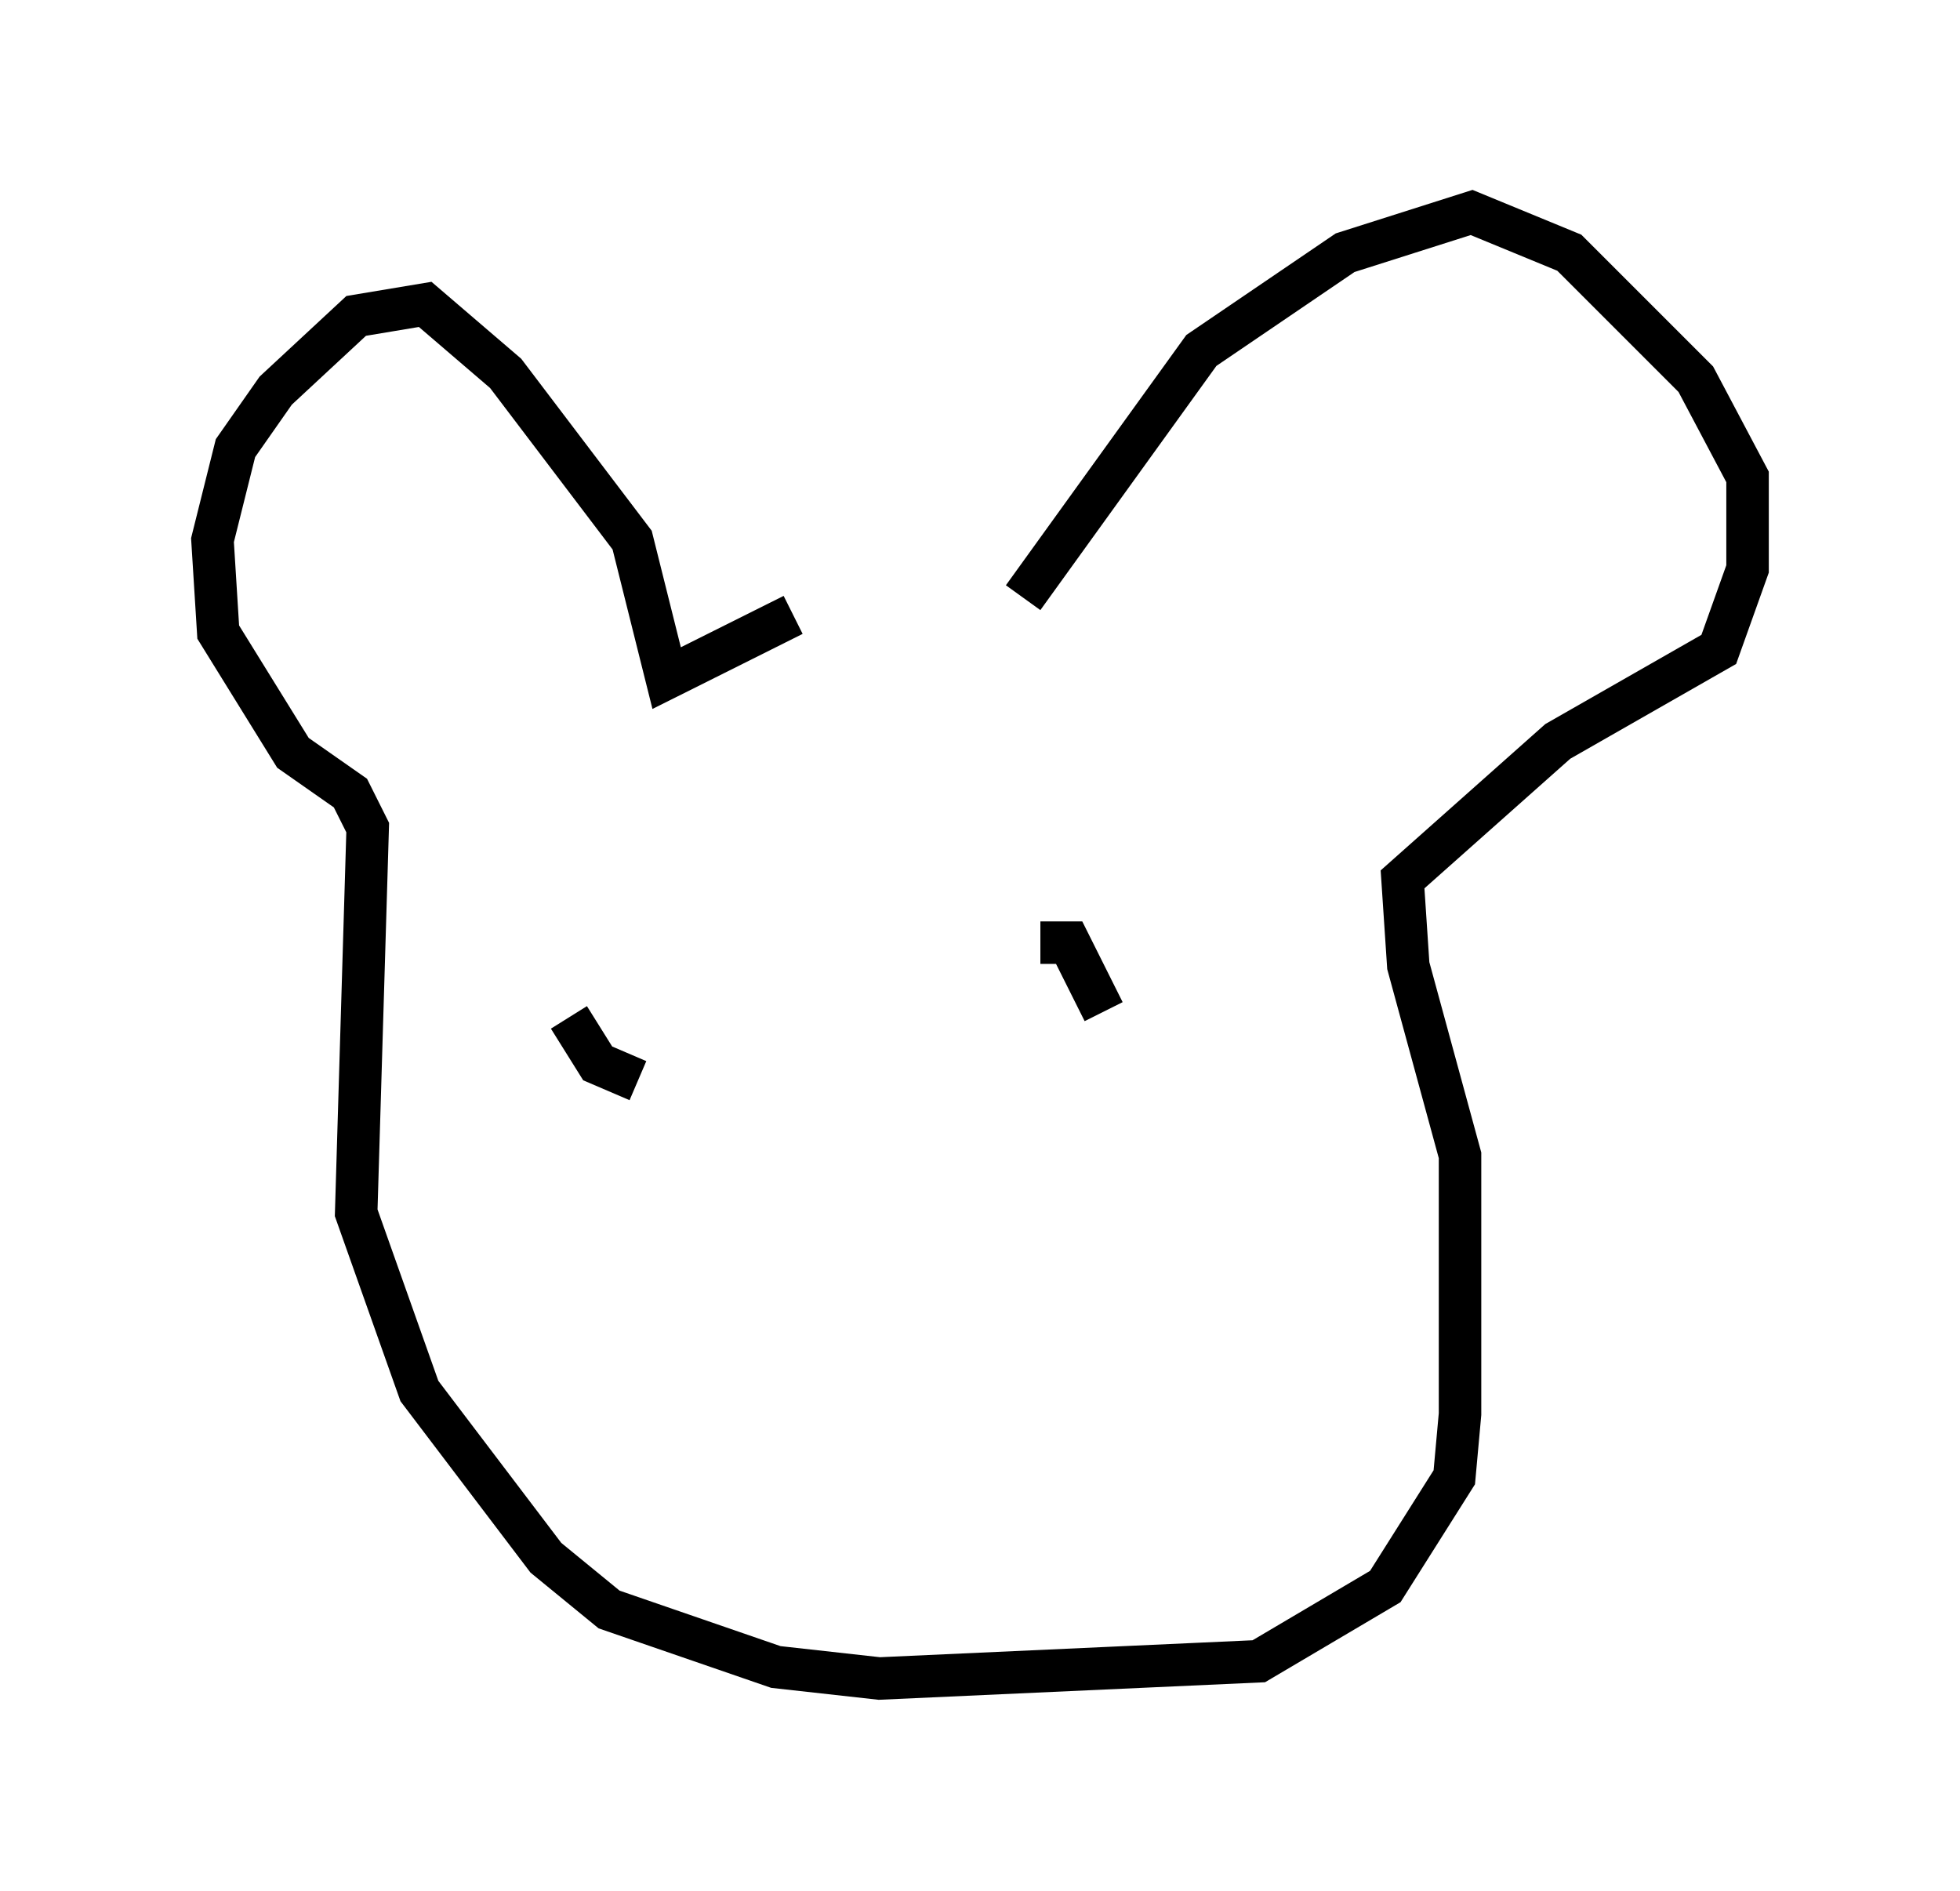 <?xml version="1.0" encoding="utf-8" ?>
<svg baseProfile="full" height="44.506" version="1.1" width="46.13" xmlns="http://www.w3.org/2000/svg" xmlns:ev="http://www.w3.org/2001/xml-events" xmlns:xlink="http://www.w3.org/1999/xlink"><defs /><rect fill="white" height="44.506" width="46.13" x="0" y="0" /><path d="M23.538, 14.066 m-4.871, 0.406 l-2.977, 1.488 -0.812, -3.248 l-2.977, -3.924 -1.894, -1.624 l-1.624, 0.271 -1.894, 1.759 l-0.947, 1.353 -0.541, 2.165 l0.135, 2.165 1.759, 2.842 l1.353, 0.947 0.406, 0.812 l-0.271, 9.066 1.488, 4.195 l2.977, 3.924 1.488, 1.218 l3.924, 1.353 2.436, 0.271 l8.931, -0.406 2.977, -1.759 l1.624, -2.571 0.135, -1.488 l0.0, -6.089 -1.218, -4.465 l-0.135, -2.03 3.654, -3.248 l3.789, -2.165 0.677, -1.894 l0.0, -2.165 -1.218, -2.3 l-2.977, -2.977 -2.3, -0.947 l-2.977, 0.947 -3.383, 2.3 l-4.195, 5.819 m-10.69, 9.878 l0.677, 1.083 0.947, 0.406 m9.472, -3.248 l0.677, 0.0 0.812, 1.624 " fill="none" stroke="black" stroke-width="1" /></svg>